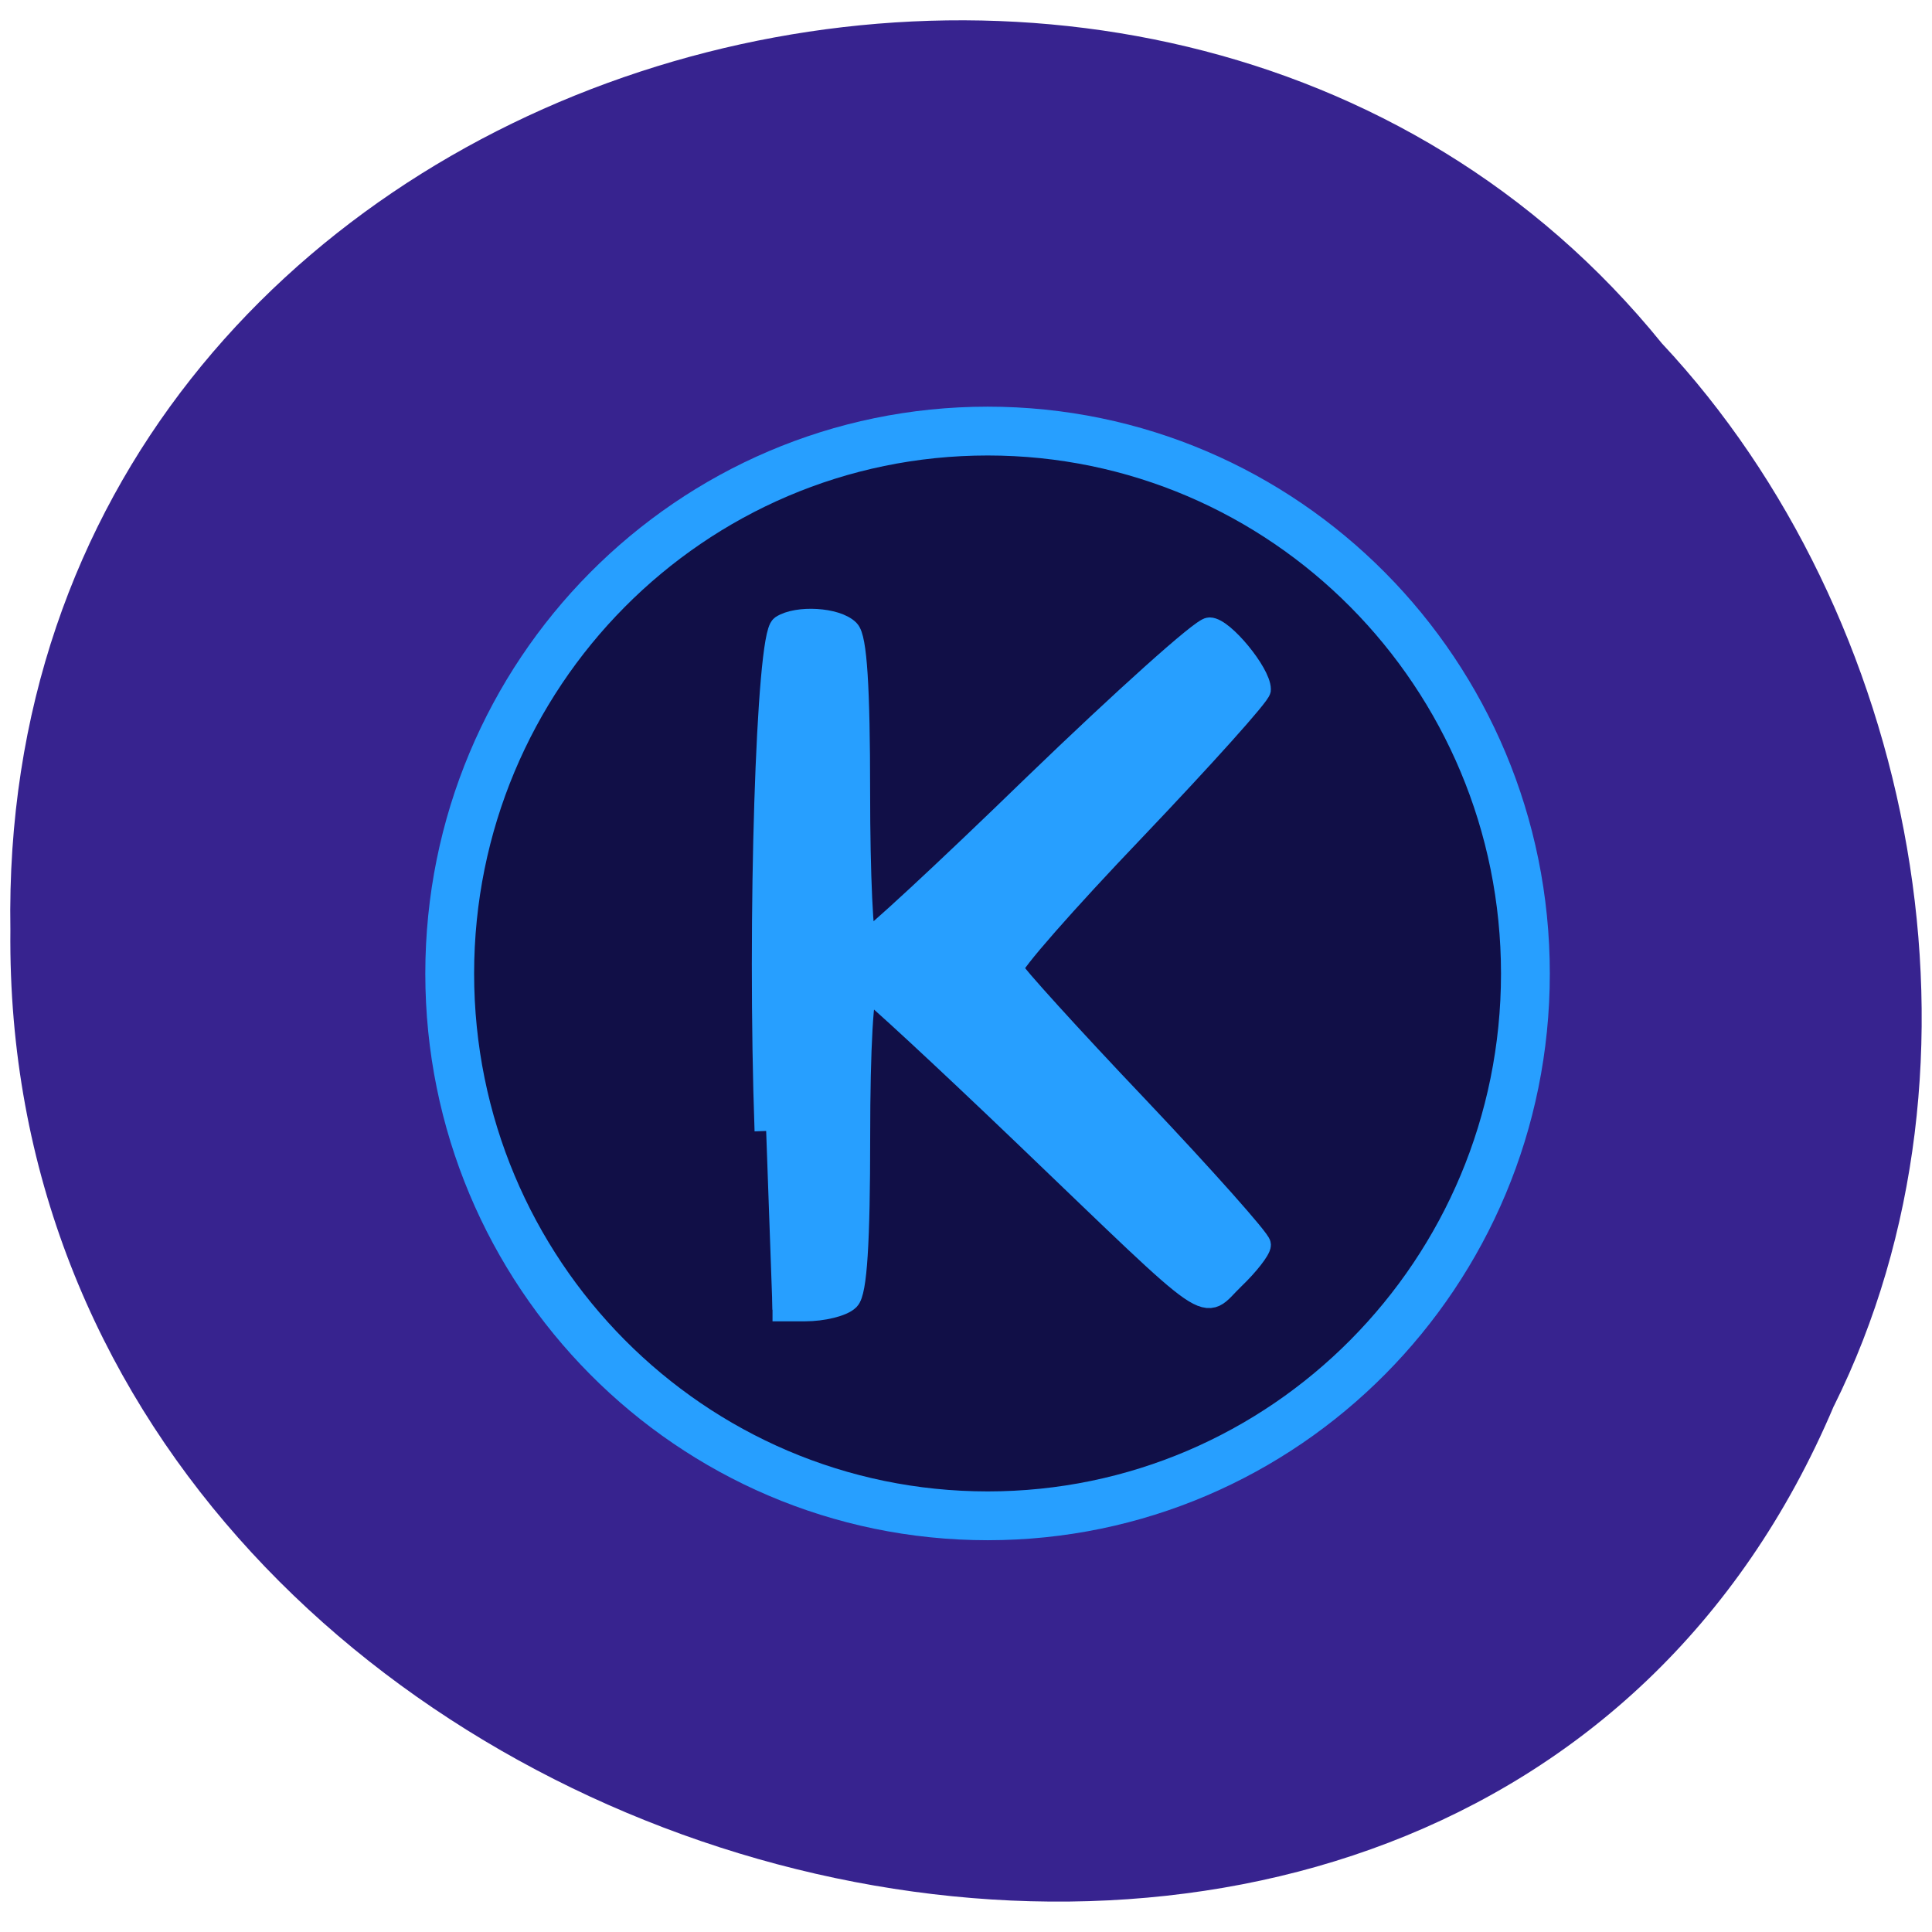 <svg xmlns="http://www.w3.org/2000/svg" viewBox="0 0 24 24"><path d="m 22.781 17.465 c -4.676 11.04 -22.773 6.113 -22.652 -5.91 c -0.184 -10.93 14.207 -15.08 20.516 -7.289 c 3.152 3.367 4.254 8.941 2.137 13.199" fill="#37238f" fill-opacity="0.996"/><g stroke="#279fff"><path d="m 215.49 130.75 c 0 45.36 -36.484 82.14 -81.46 82.14 c -45.02 0 -81.5 -36.782 -81.5 -82.14 c 0 -45.41 36.484 -82.19 81.5 -82.19 c 44.973 0 81.46 36.782 81.46 82.19" transform="matrix(0.082 0 0 0.082 1.279 1.373)" fill="#110f47" stroke-width="7.395"/><path d="m 101.25 149.46 c -1 -28 0.208 -65.33 2.083 -66.63 c 2.042 -1.333 7.167 -1.042 8.75 0.542 c 0.958 0.958 1.375 7.417 1.375 21.292 c 0 10.958 0.417 19.875 0.917 19.875 c 0.542 0 10.583 -9.292 22.333 -20.708 c 11.792 -11.375 22.17 -20.708 23.13 -20.708 c 1.75 0 6.583 5.875 6.583 8 c 0 0.625 -7.458 8.917 -16.542 18.458 c -9.125 9.542 -16.417 17.833 -16.208 18.5 c 0.208 0.625 7.667 8.875 16.583 18.25 c 8.917 9.417 16.17 17.583 16.17 18.17 c 0 0.583 -1.542 2.583 -3.458 4.417 c -4.25 4.083 -1.625 5.875 -27.5 -18.917 c -10.875 -10.417 -20.292 -19.12 -20.875 -19.333 c -0.667 -0.208 -1.125 7.75 -1.125 19.583 c 0 14 -0.417 20.458 -1.375 21.417 c -0.792 0.792 -3.375 1.417 -5.708 1.417 h -4.292" transform="scale(0.094)" fill="#279fff" stroke-width="3.063"/></g></svg>
